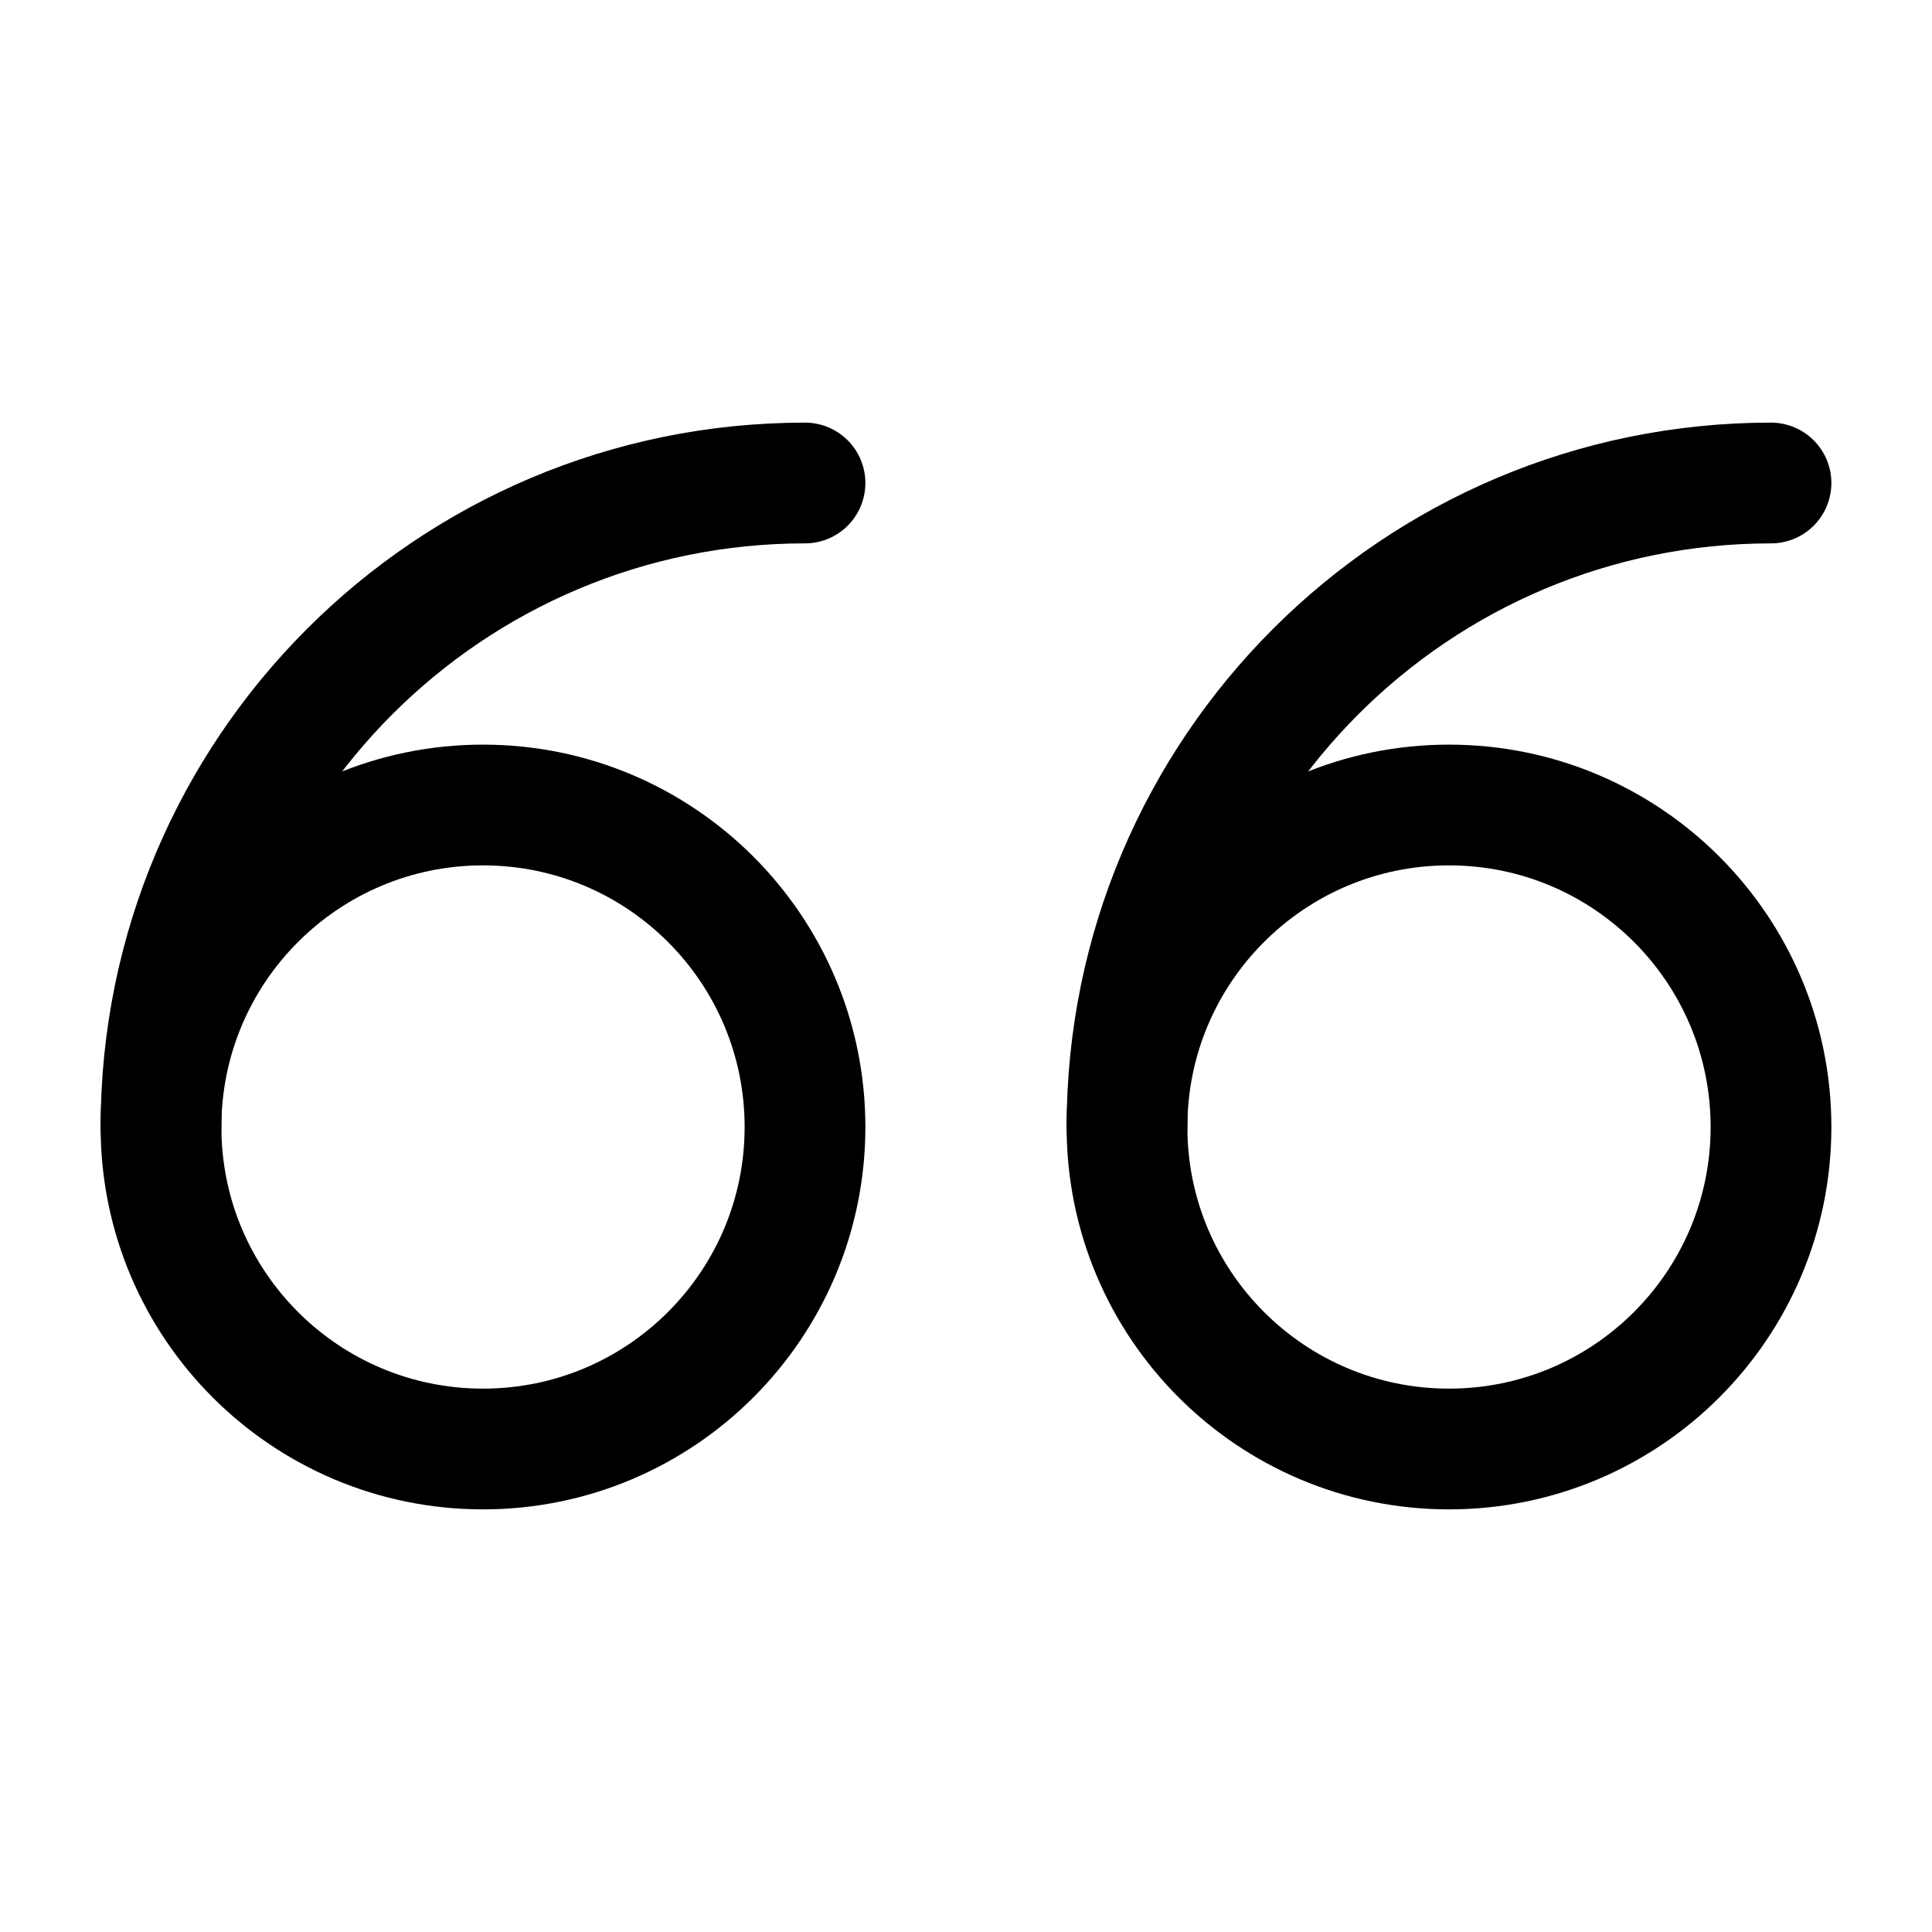 <?xml version="1.0" encoding="UTF-8"?>
<svg width="24px" height="24px" viewBox="0 0 24 24" version="1.1" xmlns="http://www.w3.org/2000/svg" xmlns:xlink="http://www.w3.org/1999/xlink">
    <!-- Generator: Sketch 48.2 (47327) - http://www.bohemiancoding.com/sketch -->
    <title>quotes</title>
    <desc>Created with Sketch.</desc>
    <defs></defs>
    <g id="Page-1" stroke="none" stroke-width="1" fill="none" fill-rule="evenodd" stroke-linecap="round" stroke-linejoin="round">
        <g id="quotes" stroke="#000000" stroke-width="1.5">
            <path d="M10,14 C10,11.791 8.209,10 6,10 C3.791,10 2,11.791 2,14 C2,16.209 3.791,18 6,18 C8.209,18 10,16.209 10,14 Z" id="Stroke-1"></path>
            <path d="M10,6 C5.582,6 2,9.582 2,14" id="Stroke-3"></path>
            <path d="M22,14 C22,11.791 20.209,10 18,10 C15.791,10 14,11.791 14,14 C14,16.209 15.791,18 18,18 C20.209,18 22,16.209 22,14 Z" id="Stroke-5"></path>
            <path d="M22,6 C17.582,6 14,9.582 14,14" id="Stroke-7"></path>
        </g>
    </g>
</svg>